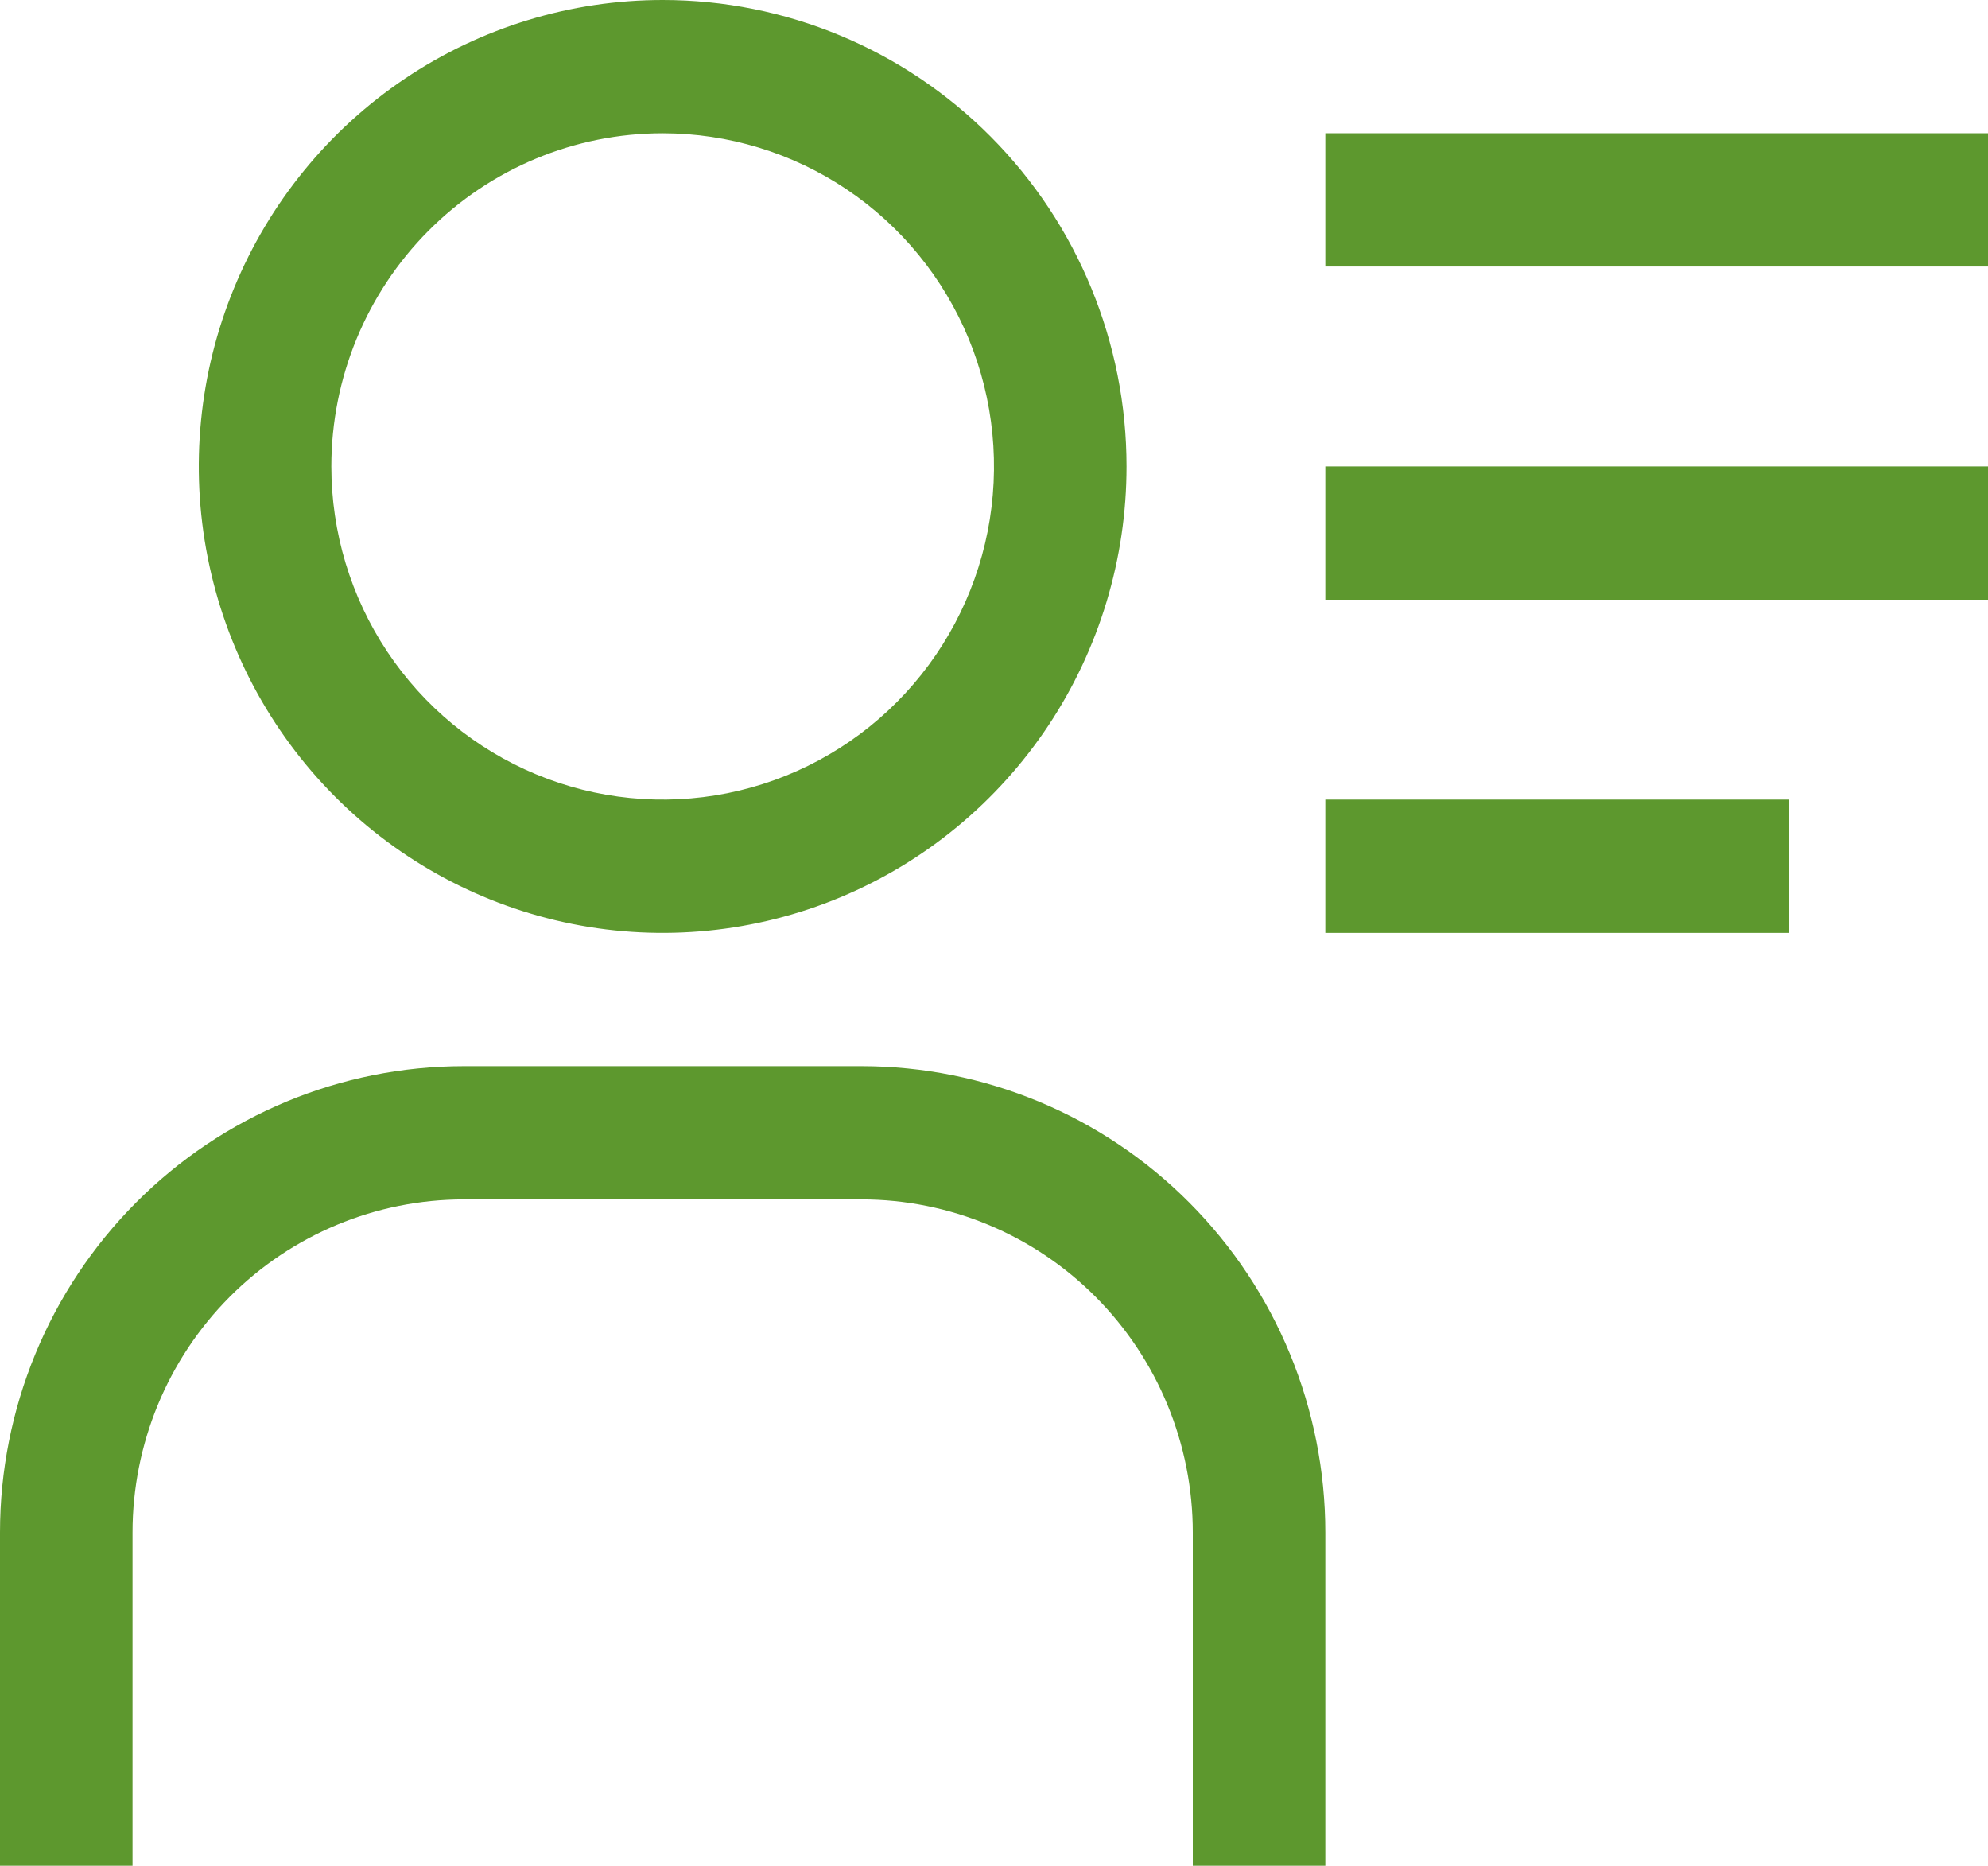 <svg width="81" height="76" viewBox="0 0 81 76" fill="none" xmlns="http://www.w3.org/2000/svg">
<path id="Vector" d="M27 5.429C29.67 5.429 32.28 6.225 34.5 7.716C36.72 9.207 38.451 11.327 39.472 13.806C40.494 16.286 40.761 19.015 40.241 21.648C39.72 24.28 38.434 26.698 36.546 28.596C34.658 30.494 32.252 31.787 29.634 32.311C27.015 32.834 24.301 32.566 21.834 31.538C19.367 30.511 17.259 28.772 15.775 26.54C14.292 24.308 13.5 21.684 13.5 19C13.5 15.401 14.922 11.949 17.454 9.404C19.986 6.858 23.42 5.429 27 5.429ZM27 0C23.262 0 19.608 1.114 16.5 3.202C13.392 5.29 10.969 8.257 9.539 11.729C8.108 15.201 7.734 19.021 8.463 22.707C9.192 26.392 10.992 29.778 13.636 32.435C16.279 35.092 19.647 36.902 23.313 37.635C26.979 38.368 30.779 37.992 34.233 36.554C37.686 35.116 40.638 32.68 42.715 29.556C44.791 26.431 45.9 22.758 45.9 19C45.9 13.961 43.909 9.128 40.364 5.565C36.82 2.002 32.013 0 27 0ZM54 76H48.6V62.429C48.6 58.829 47.178 55.377 44.646 52.832C42.114 50.287 38.68 48.857 35.1 48.857H18.9C15.32 48.857 11.886 50.287 9.354 52.832C6.822 55.377 5.4 58.829 5.4 62.429V76H0V62.429C0 57.389 1.991 52.557 5.536 48.993C9.08 45.43 13.887 43.429 18.9 43.429H35.1C40.113 43.429 44.92 45.43 48.464 48.993C52.009 52.557 54 57.389 54 62.429V76ZM54 5.429H81V10.857H54V5.429ZM54 19H81V24.429H54V19ZM54 32.571H72.9V38H54V32.571Z" fill="#5D982E"/>
</svg>
